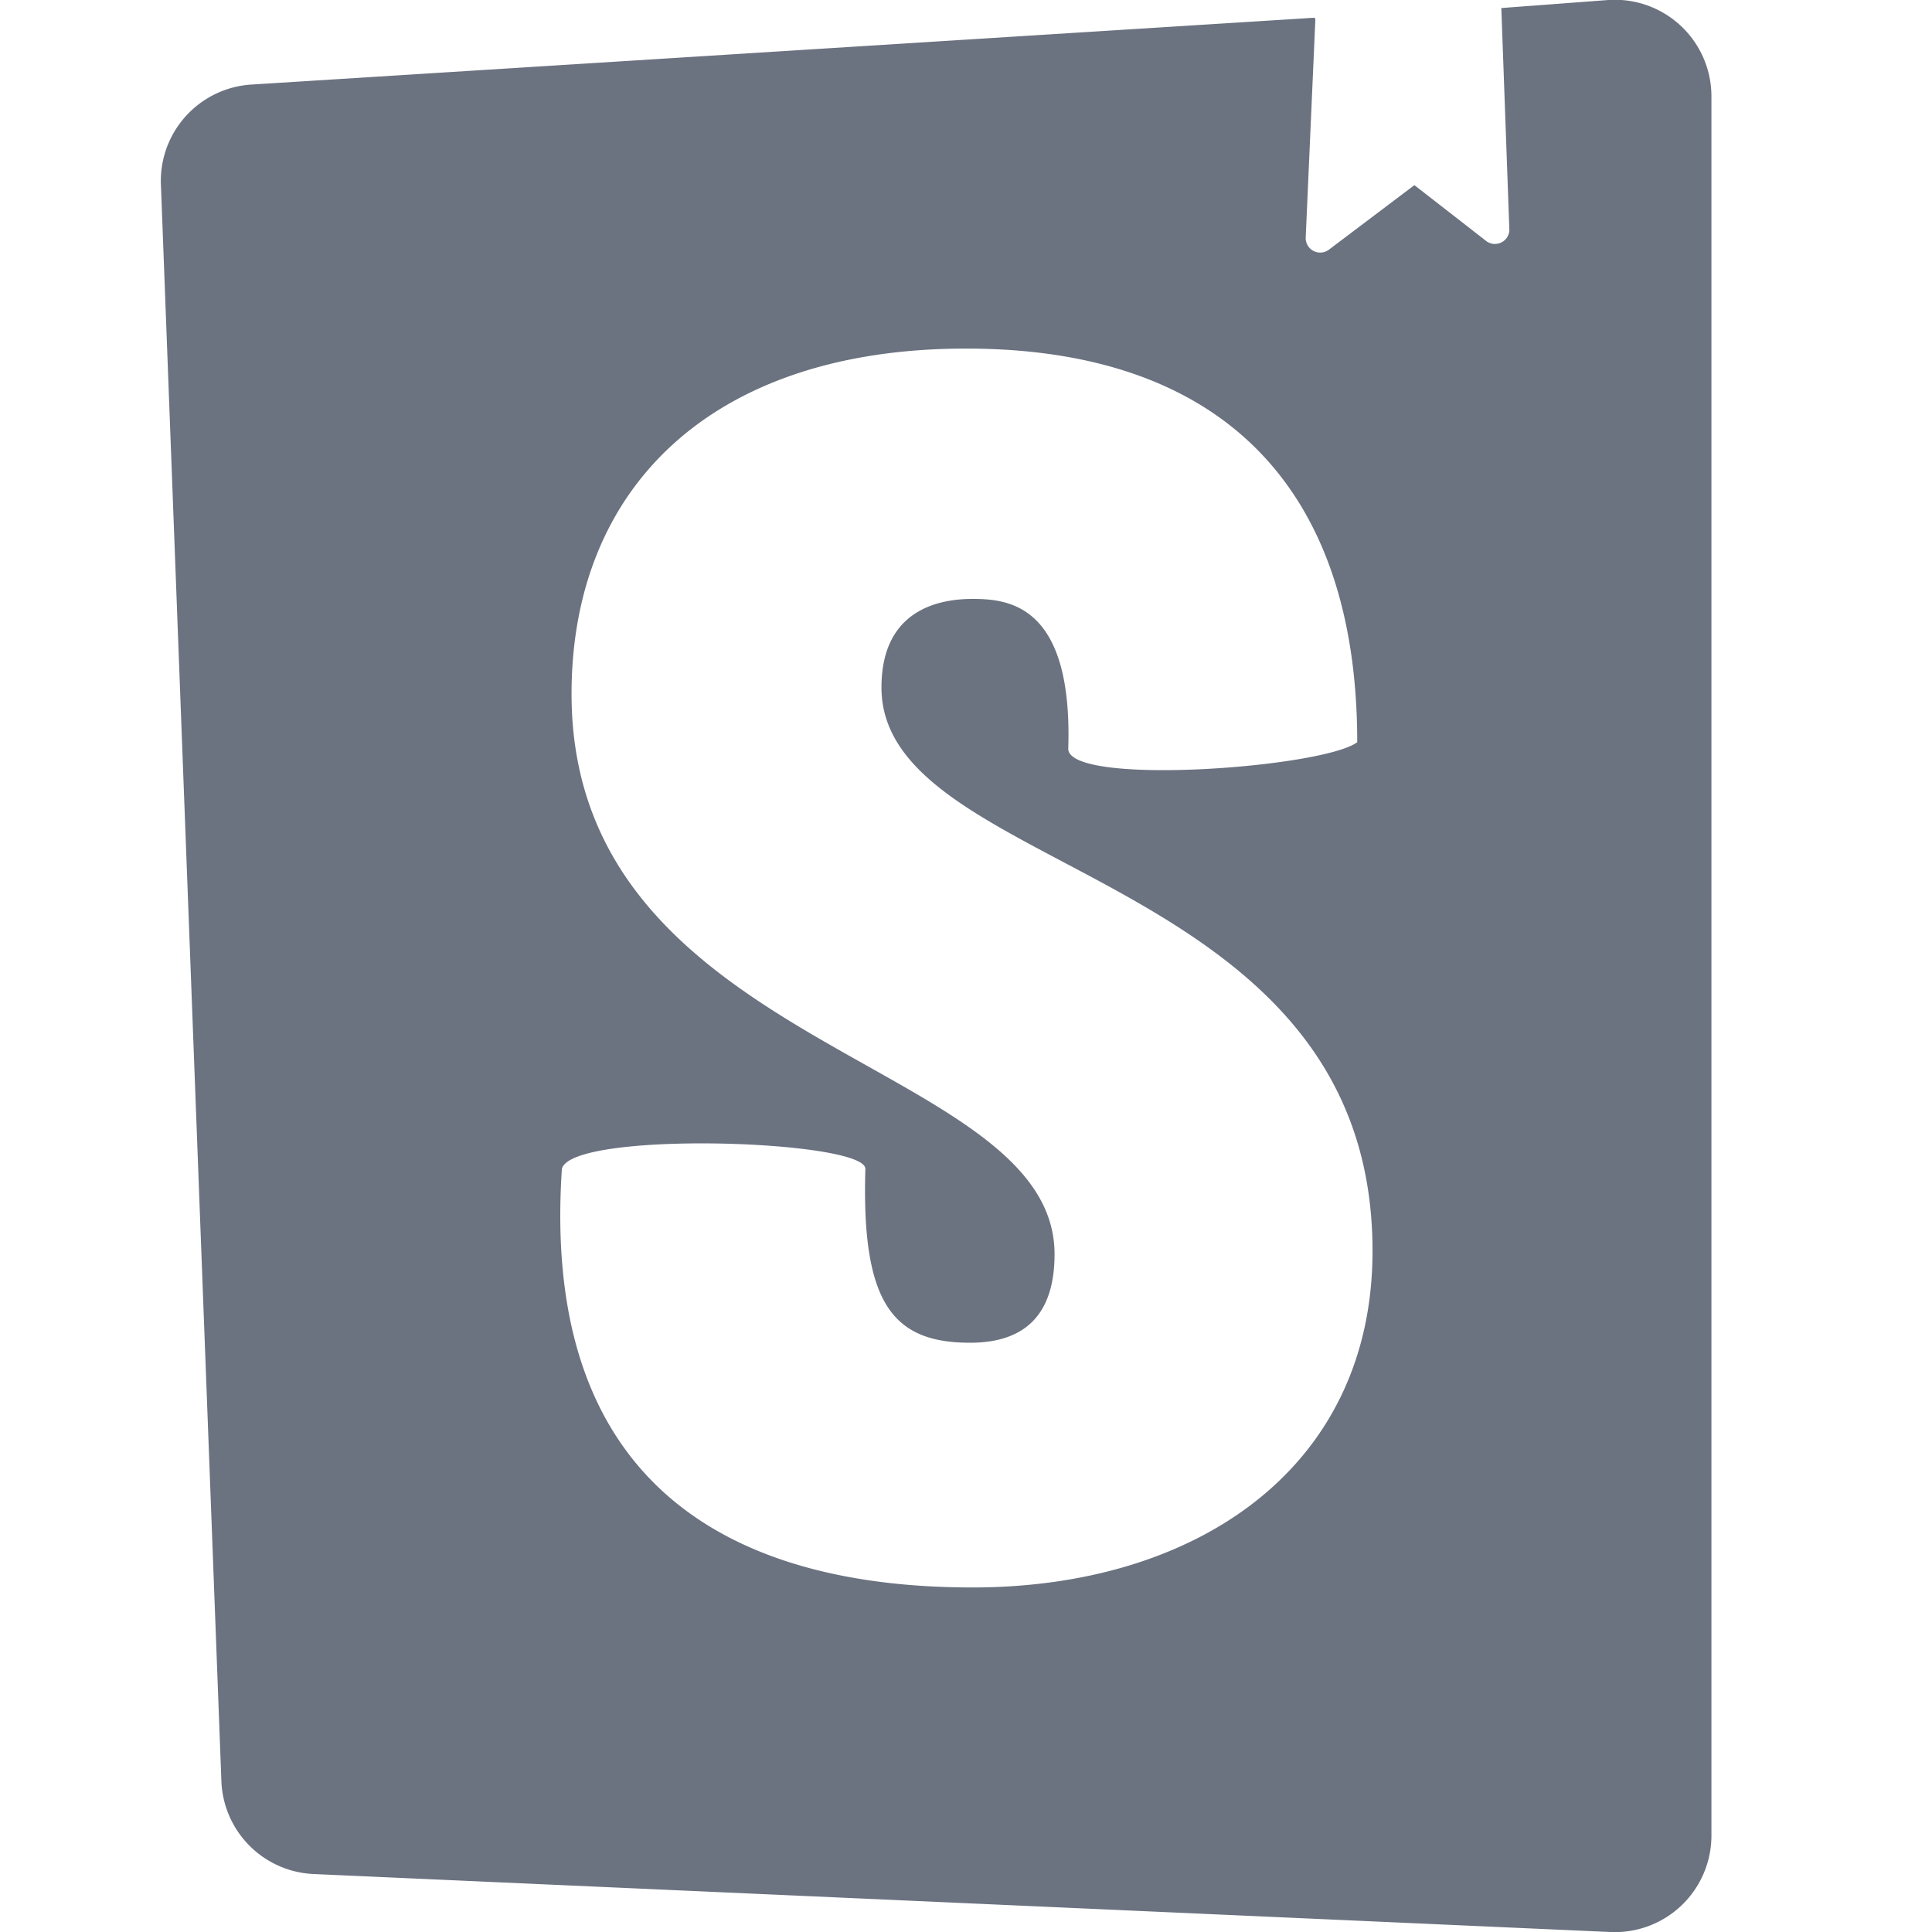 <svg role="img" viewBox="0 0 24 24" xmlns="http://www.w3.org/2000/svg" width="24" height="24"><g class="nc-icon-wrapper" fill="#6b7280"><path d="M16.34.24l-.12 2.71a.18.18 0 0 0 .29.15l1.06-.8.9.7a.18.18 0 0 0 .28-.14L18.65.1l1.33-.1a1.2 1.2 0 0 1 1.28 1.2v21.6A1.2 1.2 0 0 1 20 24l-16.1-.72a1.2 1.2 0 0 1-1.15-1.16L2 2.32a1.2 1.2 0 0 1 1.13-1.27l13.2-.83.01.02zM13.27 9.3c0 .47 3.16.24 3.59-.08 0-3.2-1.72-4.89-4.86-4.89-3.15 0-4.9 1.72-4.9 4.29 0 4.45 6 4.53 6 6.96 0 .7-.32 1.1-1.05 1.1-.96 0-1.35-.49-1.3-2.16 0-.36-3.65-.48-3.77 0-.27 4.03 2.23 5.2 5.1 5.2 2.79 0 4.97-1.49 4.97-4.18 0-4.77-6.1-4.64-6.1-7 0-.97.72-1.1 1.13-1.1.45 0 1.25.07 1.19 1.87z"/></g></svg>